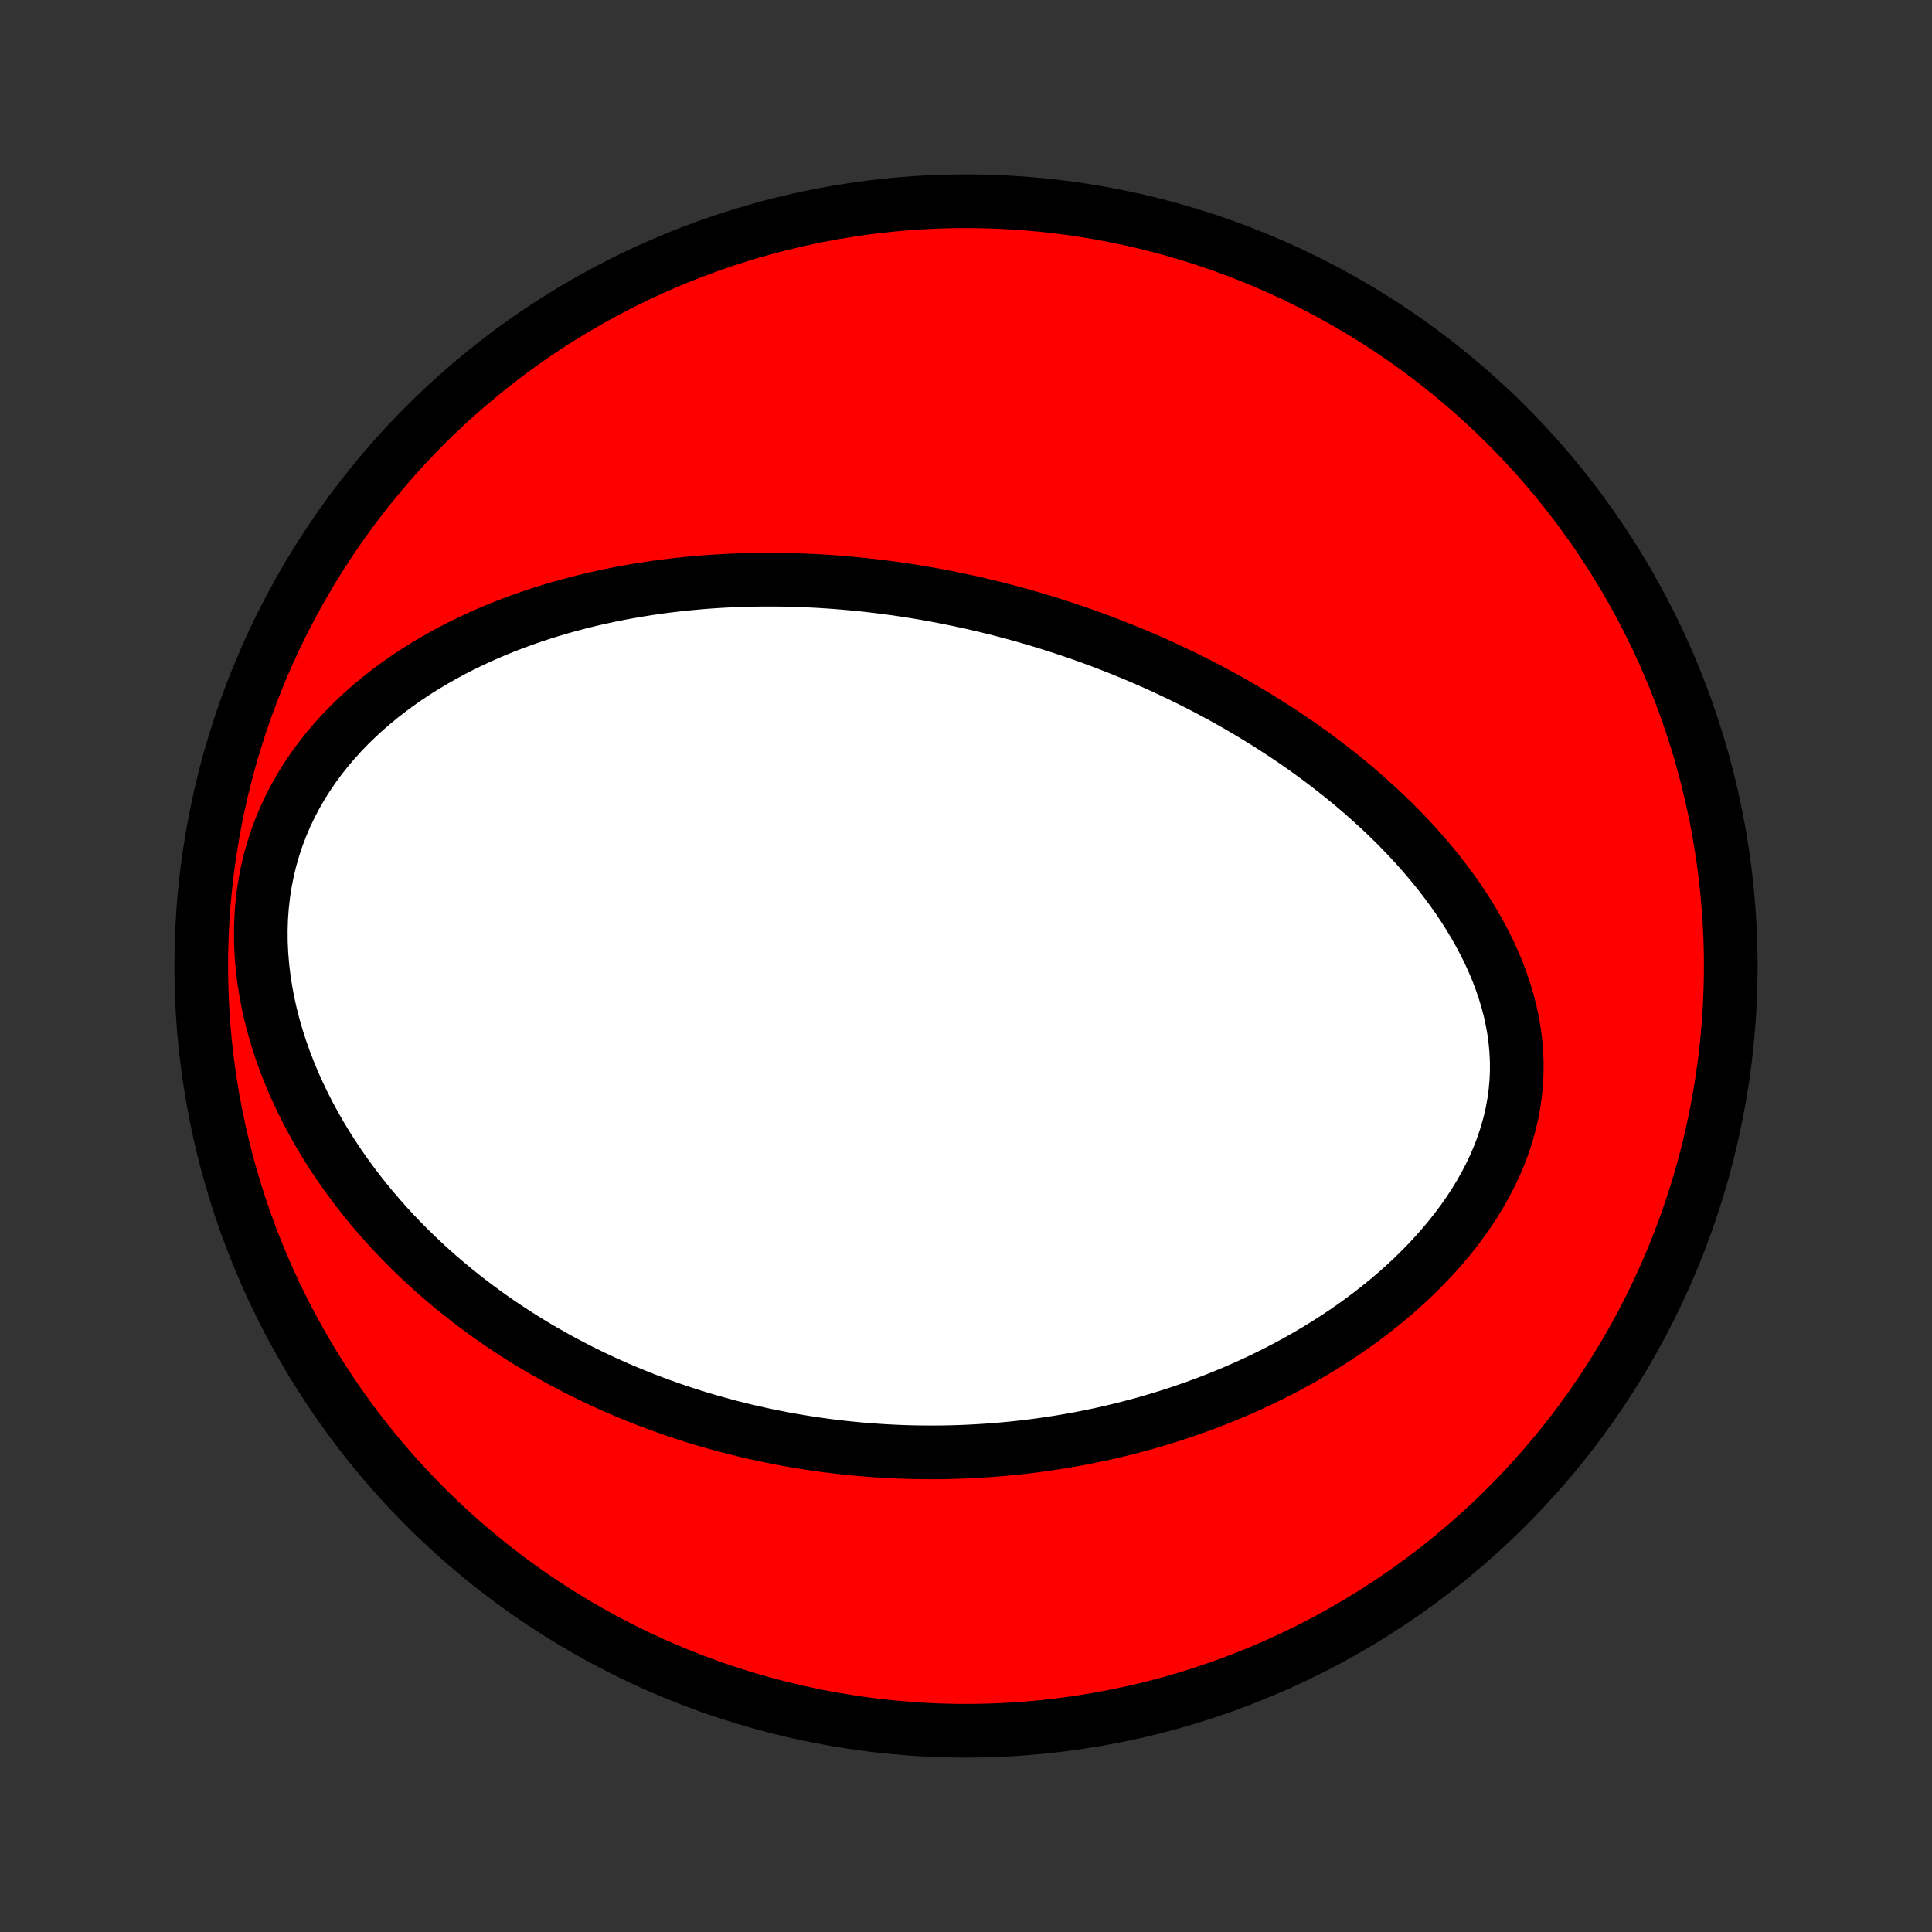 <?xml version="1.0" encoding="utf-8" standalone="no"?>
<!DOCTYPE svg PUBLIC "-//W3C//DTD SVG 1.1//EN"
  "http://www.w3.org/Graphics/SVG/1.1/DTD/svg11.dtd">
<!-- Created with matplotlib (http://matplotlib.org/) -->
<svg height="72pt" version="1.1" viewBox="0 0 72 72" width="72pt" xmlns="http://www.w3.org/2000/svg" xmlns:xlink="http://www.w3.org/1999/xlink">
 <rect x="0" y="0" width="72" height="72" fill="#333333" stroke="none"/>
 <defs>
  <style type="text/css">
*{stroke-linecap:butt;stroke-linejoin:round;}
  </style>
 </defs>
 <g id="figure_1">
  <g id="patch_1">
   <path d="
M0 72
L72 72
L72 0
L0 0
z
" style="fill:none;"/>
  </g>
  <g id="axes_1">
   <g id="PatchCollection_1">
    <defs>
     <path d="
M36 -7.5
C43.558 -7.5 50.808 -10.503 56.153 -15.848
C61.497 -21.192 64.5 -28.442 64.5 -36
C64.5 -43.558 61.497 -50.808 56.153 -56.153
C50.808 -61.497 43.558 -64.5 36 -64.5
C28.442 -64.5 21.192 -61.497 15.848 -56.153
C10.503 -50.808 7.5 -43.558 7.5 -36
C7.5 -28.442 10.503 -21.192 15.848 -15.848
C21.192 -10.503 28.442 -7.5 36 -7.5
z
" id="C0_0_a811fe30f3"/>
     <path d="
M35.722 -49.649
L35.985 -49.592
L36.249 -49.534
L36.512 -49.473
L36.775 -49.411
L37.038 -49.346
L37.301 -49.28
L37.563 -49.211
L37.826 -49.141
L38.089 -49.068
L38.351 -48.993
L38.614 -48.916
L38.877 -48.837
L39.14 -48.755
L39.403 -48.671
L39.666 -48.586
L39.93 -48.497
L40.194 -48.407
L40.458 -48.313
L40.723 -48.218
L40.988 -48.12
L41.253 -48.02
L41.519 -47.916
L41.785 -47.811
L42.052 -47.702
L42.319 -47.591
L42.587 -47.477
L42.856 -47.361
L43.125 -47.241
L43.394 -47.118
L43.664 -46.992
L43.935 -46.864
L44.207 -46.731
L44.479 -46.596
L44.751 -46.458
L45.024 -46.316
L45.298 -46.17
L45.572 -46.021
L45.847 -45.868
L46.122 -45.712
L46.398 -45.551
L46.674 -45.387
L46.95 -45.219
L47.227 -45.047
L47.504 -44.87
L47.781 -44.69
L48.059 -44.504
L48.336 -44.315
L48.613 -44.121
L48.89 -43.922
L49.167 -43.719
L49.443 -43.51
L49.719 -43.297
L49.994 -43.079
L50.268 -42.856
L50.541 -42.627
L50.812 -42.393
L51.082 -42.154
L51.35 -41.91
L51.617 -41.66
L51.881 -41.404
L52.142 -41.143
L52.401 -40.876
L52.656 -40.603
L52.908 -40.325
L53.156 -40.04
L53.399 -39.75
L53.638 -39.454
L53.871 -39.152
L54.099 -38.844
L54.321 -38.531
L54.535 -38.212
L54.743 -37.887
L54.942 -37.556
L55.133 -37.22
L55.315 -36.878
L55.487 -36.531
L55.648 -36.179
L55.798 -35.823
L55.936 -35.461
L56.061 -35.095
L56.173 -34.725
L56.271 -34.352
L56.353 -33.975
L56.421 -33.595
L56.472 -33.212
L56.507 -32.828
L56.524 -32.442
L56.524 -32.055
L56.507 -31.667
L56.471 -31.28
L56.418 -30.893
L56.347 -30.508
L56.258 -30.125
L56.152 -29.744
L56.029 -29.366
L55.89 -28.991
L55.734 -28.621
L55.564 -28.255
L55.379 -27.894
L55.18 -27.539
L54.968 -27.189
L54.744 -26.845
L54.508 -26.508
L54.261 -26.177
L54.005 -25.854
L53.739 -25.537
L53.464 -25.228
L53.181 -24.925
L52.892 -24.631
L52.596 -24.344
L52.293 -24.064
L51.986 -23.792
L51.673 -23.527
L51.356 -23.271
L51.035 -23.021
L50.711 -22.779
L50.384 -22.545
L50.054 -22.318
L49.722 -22.098
L49.388 -21.885
L49.053 -21.68
L48.716 -21.481
L48.378 -21.29
L48.04 -21.105
L47.701 -20.926
L47.362 -20.755
L47.023 -20.589
L46.684 -20.43
L46.345 -20.277
L46.007 -20.13
L45.669 -19.989
L45.333 -19.853
L44.996 -19.723
L44.661 -19.599
L44.327 -19.48
L43.995 -19.366
L43.663 -19.257
L43.332 -19.154
L43.003 -19.055
L42.675 -18.96
L42.349 -18.871
L42.024 -18.786
L41.7 -18.705
L41.378 -18.629
L41.058 -18.557
L40.739 -18.489
L40.421 -18.425
L40.105 -18.365
L39.79 -18.309
L39.477 -18.256
L39.165 -18.208
L38.855 -18.163
L38.546 -18.121
L38.239 -18.083
L37.933 -18.048
L37.628 -18.017
L37.324 -17.989
L37.022 -17.964
L36.721 -17.942
L36.422 -17.924
L36.123 -17.908
L35.826 -17.895
L35.53 -17.886
L35.235 -17.879
L34.94 -17.875
L34.647 -17.875
L34.355 -17.877
L34.064 -17.881
L33.773 -17.889
L33.484 -17.899
L33.195 -17.913
L32.907 -17.928
L32.62 -17.947
L32.333 -17.968
L32.047 -17.992
L31.762 -18.019
L31.477 -18.048
L31.192 -18.081
L30.908 -18.115
L30.624 -18.153
L30.341 -18.193
L30.058 -18.236
L29.775 -18.282
L29.492 -18.33
L29.21 -18.381
L28.928 -18.436
L28.646 -18.492
L28.364 -18.552
L28.082 -18.615
L27.8 -18.68
L27.518 -18.749
L27.236 -18.82
L26.953 -18.895
L26.671 -18.973
L26.389 -19.053
L26.106 -19.137
L25.823 -19.224
L25.54 -19.315
L25.256 -19.409
L24.972 -19.506
L24.688 -19.607
L24.404 -19.711
L24.119 -19.819
L23.834 -19.931
L23.548 -20.046
L23.262 -20.165
L22.976 -20.288
L22.689 -20.416
L22.402 -20.547
L22.115 -20.682
L21.827 -20.822
L21.539 -20.966
L21.25 -21.115
L20.962 -21.268
L20.673 -21.427
L20.384 -21.59
L20.094 -21.757
L19.805 -21.93
L19.515 -22.108
L19.225 -22.292
L18.936 -22.481
L18.646 -22.675
L18.357 -22.875
L18.068 -23.081
L17.78 -23.293
L17.492 -23.511
L17.205 -23.736
L16.919 -23.966
L16.633 -24.203
L16.349 -24.447
L16.066 -24.697
L15.785 -24.954
L15.505 -25.219
L15.228 -25.49
L14.953 -25.768
L14.68 -26.054
L14.41 -26.347
L14.143 -26.648
L13.879 -26.956
L13.619 -27.272
L13.363 -27.596
L13.112 -27.927
L12.865 -28.266
L12.624 -28.612
L12.388 -28.967
L12.158 -29.329
L11.935 -29.698
L11.72 -30.075
L11.512 -30.46
L11.312 -30.851
L11.121 -31.25
L10.939 -31.655
L10.768 -32.067
L10.607 -32.484
L10.457 -32.908
L10.319 -33.337
L10.194 -33.77
L10.082 -34.208
L9.984 -34.65
L9.901 -35.094
L9.832 -35.541
L9.779 -35.989
L9.742 -36.439
L9.722 -36.888
L9.719 -37.336
L9.733 -37.783
L9.765 -38.227
L9.814 -38.667
L9.882 -39.104
L9.966 -39.535
L10.068 -39.959
L10.188 -40.377
L10.323 -40.788
L10.476 -41.191
L10.643 -41.585
L10.826 -41.969
L11.023 -42.345
L11.233 -42.711
L11.457 -43.066
L11.692 -43.411
L11.938 -43.746
L12.195 -44.07
L12.462 -44.384
L12.737 -44.688
L13.02 -44.981
L13.311 -45.263
L13.608 -45.536
L13.911 -45.798
L14.22 -46.051
L14.533 -46.293
L14.851 -46.527
L15.172 -46.751
L15.496 -46.965
L15.824 -47.171
L16.153 -47.368
L16.485 -47.557
L16.818 -47.738
L17.152 -47.91
L17.487 -48.075
L17.823 -48.232
L18.159 -48.382
L18.496 -48.525
L18.832 -48.661
L19.167 -48.79
L19.503 -48.913
L19.837 -49.029
L20.171 -49.139
L20.503 -49.244
L20.835 -49.342
L21.165 -49.435
L21.494 -49.523
L21.822 -49.606
L22.148 -49.684
L22.473 -49.756
L22.795 -49.825
L23.116 -49.888
L23.436 -49.947
L23.754 -50.002
L24.07 -50.053
L24.384 -50.1
L24.696 -50.143
L25.007 -50.182
L25.316 -50.218
L25.623 -50.25
L25.928 -50.278
L26.231 -50.304
L26.533 -50.326
L26.833 -50.345
L27.131 -50.361
L27.428 -50.374
L27.723 -50.384
L28.016 -50.391
L28.307 -50.395
L28.597 -50.397
L28.886 -50.396
L29.172 -50.393
L29.458 -50.387
L29.742 -50.379
L30.025 -50.368
L30.306 -50.355
L30.586 -50.34
L30.865 -50.322
L31.142 -50.303
L31.419 -50.281
L31.694 -50.256
L31.968 -50.23
L32.242 -50.202
L32.514 -50.171
L32.785 -50.139
L33.055 -50.104
L33.325 -50.068
L33.594 -50.029
L33.862 -49.988
L34.129 -49.946
L34.396 -49.901
L34.662 -49.855
L34.928 -49.806
L35.193 -49.755
z
" id="C0_1_498dd4bbdf"/>
    </defs>
    <g clip-path="url(#p1bffca34e9)">
     <use style="fill:#ff0000;stroke:#000000;stroke-width:2.0;" x="0.0" xlink:href="#C0_0_a811fe30f3" y="72.0"/>
    </g>
    <g clip-path="url(#p1bffca34e9)">
     <use style="fill:#ffffff;stroke:#000000;stroke-width:2.0;" x="0.0" xlink:href="#C0_1_498dd4bbdf" y="72.0"/>
    </g>
   </g>
  </g>
 </g>
 <defs>
  <clipPath id="p1bffca34e9">
   <rect height="72.0" width="72.0" x="0.0" y="0.0"/>
  </clipPath>
 </defs>
</svg>
